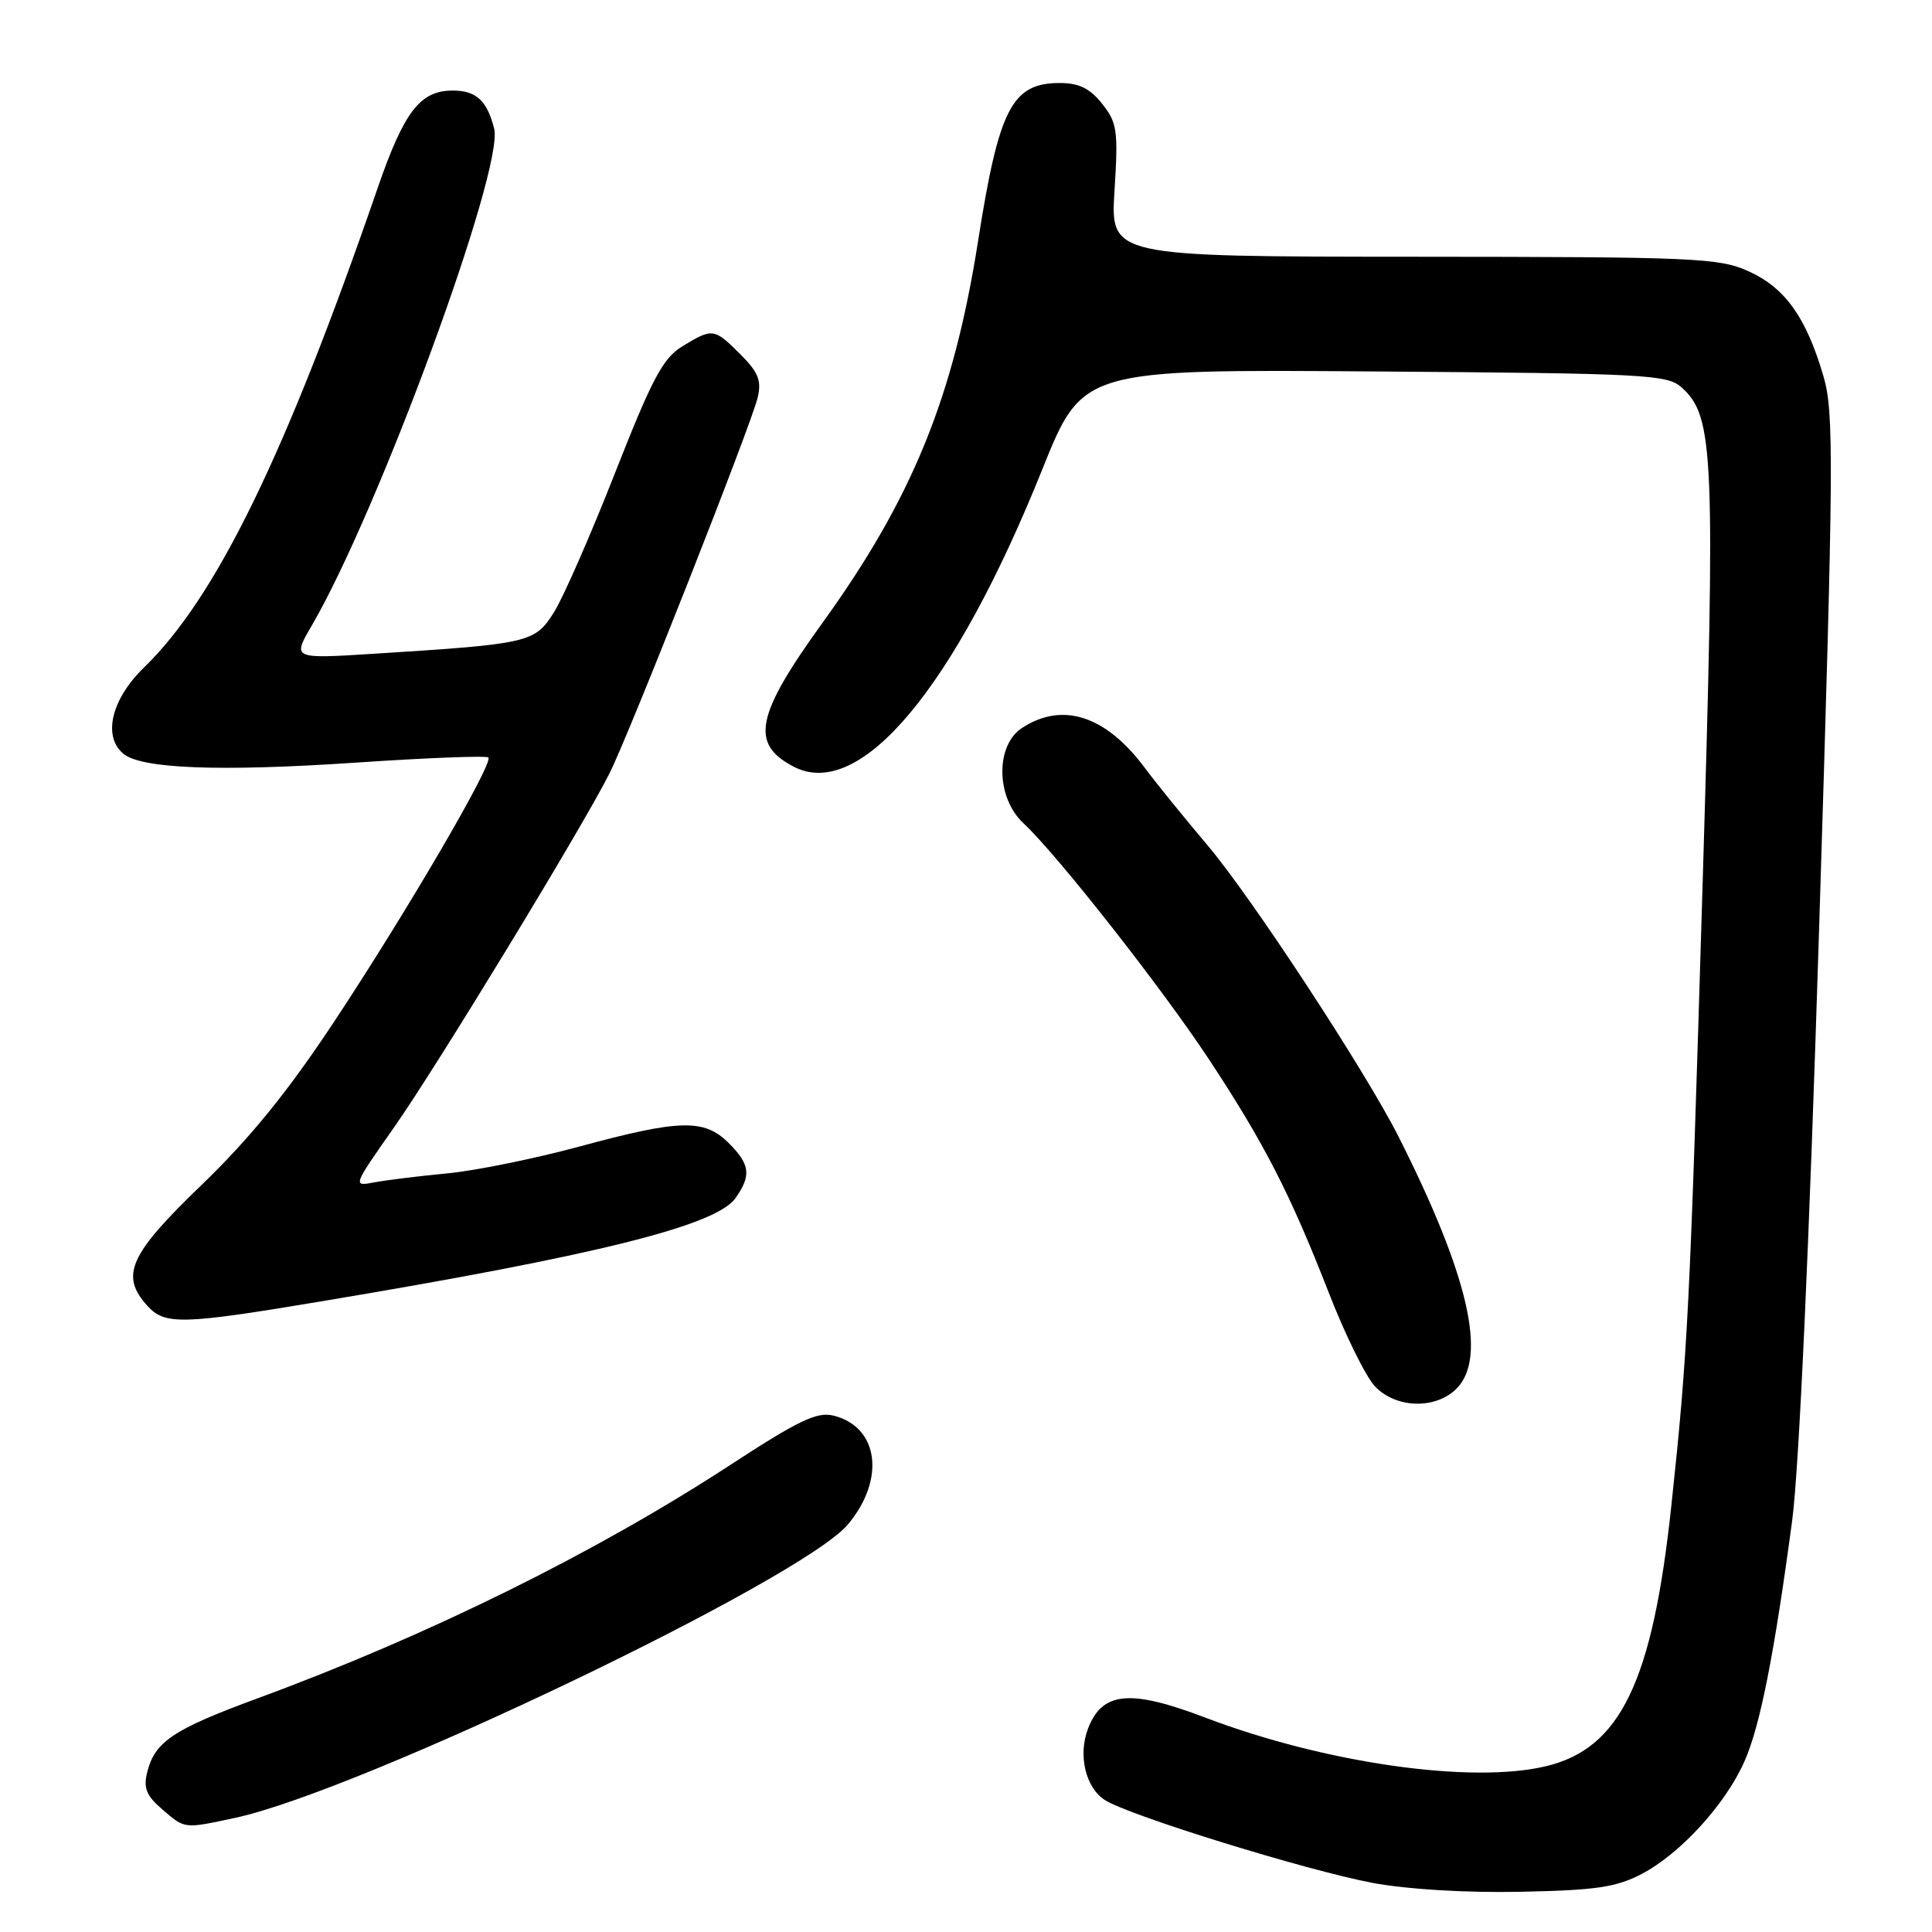 <?xml version="1.0" encoding="UTF-8" standalone="no"?>
<!DOCTYPE svg PUBLIC "-//W3C//DTD SVG 1.1//EN" "http://www.w3.org/Graphics/SVG/1.1/DTD/svg11.dtd" >
<svg xmlns="http://www.w3.org/2000/svg" xmlns:xlink="http://www.w3.org/1999/xlink" version="1.1" viewBox="0 0 256 256">
 <g >
 <path fill="currentColor"
d=" M 217.57 248.29 C 222.69 245.59 228.65 239.06 231.16 233.37 C 233.22 228.71 235.09 219.28 237.47 201.50 C 238.38 194.72 239.75 164.53 241.05 122.79 C 242.98 60.91 243.03 54.62 241.60 49.79 C 239.32 42.04 236.54 38.15 231.73 35.96 C 227.79 34.17 224.78 34.04 187.31 34.02 C 147.13 34.00 147.13 34.00 147.68 25.25 C 148.18 17.29 148.03 16.25 146.04 13.75 C 144.42 11.71 142.97 11.00 140.43 11.00 C 134.09 11.00 132.36 14.35 129.59 32.00 C 126.34 52.65 120.87 66.05 108.99 82.52 C 100.11 94.81 99.36 98.58 105.19 101.60 C 113.98 106.14 126.45 91.23 138.10 62.22 C 143.43 48.93 143.43 48.93 182.11 49.22 C 218.21 49.48 220.93 49.62 222.85 51.36 C 227.11 55.22 227.31 60.02 225.61 117.00 C 223.91 173.84 223.64 179.11 221.46 199.53 C 218.97 222.83 214.72 231.67 204.86 234.03 C 194.98 236.40 175.61 233.64 159.70 227.59 C 149.73 223.79 146.04 224.14 144.16 229.07 C 142.83 232.57 143.84 236.85 146.38 238.50 C 149.50 240.54 173.14 247.85 181.91 249.50 C 186.48 250.35 194.28 250.82 201.50 250.67 C 211.52 250.47 214.17 250.07 217.57 248.29 Z  M 31.18 240.87 C 47.66 237.33 106.20 209.30 112.34 202.01 C 117.36 196.04 116.45 189.08 110.46 187.58 C 108.27 187.03 105.85 188.18 96.71 194.15 C 78.84 205.80 56.73 216.72 34.18 225.02 C 22.93 229.16 20.53 230.77 19.51 234.81 C 18.98 236.92 19.39 237.94 21.48 239.73 C 24.54 242.37 24.31 242.34 31.18 240.87 Z  M 193.00 184.00 C 197.11 179.89 194.59 168.98 185.32 150.62 C 180.89 141.86 165.78 118.82 160.00 112.00 C 156.97 108.42 153.22 103.80 151.68 101.73 C 146.52 94.81 140.78 92.95 135.42 96.46 C 131.87 98.78 131.97 105.70 135.61 109.08 C 140.05 113.20 154.06 131.04 160.28 140.50 C 167.54 151.52 170.98 158.24 176.07 171.29 C 178.22 176.83 180.97 182.40 182.17 183.68 C 184.94 186.63 190.21 186.79 193.00 184.00 Z  M 42.36 172.47 C 79.02 166.36 94.91 162.40 97.46 158.75 C 99.58 155.73 99.40 154.31 96.55 151.45 C 93.32 148.23 90.09 148.31 76.75 151.93 C 70.84 153.53 62.96 155.13 59.25 155.48 C 55.54 155.83 51.20 156.37 49.60 156.67 C 46.71 157.22 46.72 157.21 52.23 149.36 C 57.86 141.34 77.10 109.74 80.75 102.50 C 83.34 97.37 99.50 56.40 100.39 52.70 C 100.93 50.44 100.50 49.35 98.11 46.95 C 94.63 43.47 94.42 43.45 90.43 45.88 C 87.84 47.46 86.43 50.11 81.51 62.63 C 78.30 70.81 74.66 79.12 73.42 81.10 C 70.88 85.16 70.20 85.32 49.62 86.62 C 38.73 87.31 38.73 87.31 41.30 82.91 C 50.18 67.67 66.81 22.38 65.48 17.05 C 64.54 13.33 63.10 12.00 59.99 12.00 C 55.66 12.00 53.54 14.77 50.01 25.00 C 37.82 60.35 28.65 79.16 19.08 88.45 C 14.75 92.65 13.58 97.57 16.35 99.88 C 18.74 101.86 29.09 102.26 46.88 101.07 C 56.42 100.42 64.44 100.11 64.71 100.37 C 65.43 101.09 53.88 120.87 44.22 135.46 C 38.10 144.70 33.07 150.89 26.69 157.03 C 17.12 166.25 15.88 169.00 19.53 173.03 C 21.83 175.58 24.11 175.52 42.36 172.47 Z "/>
</g>
</svg>